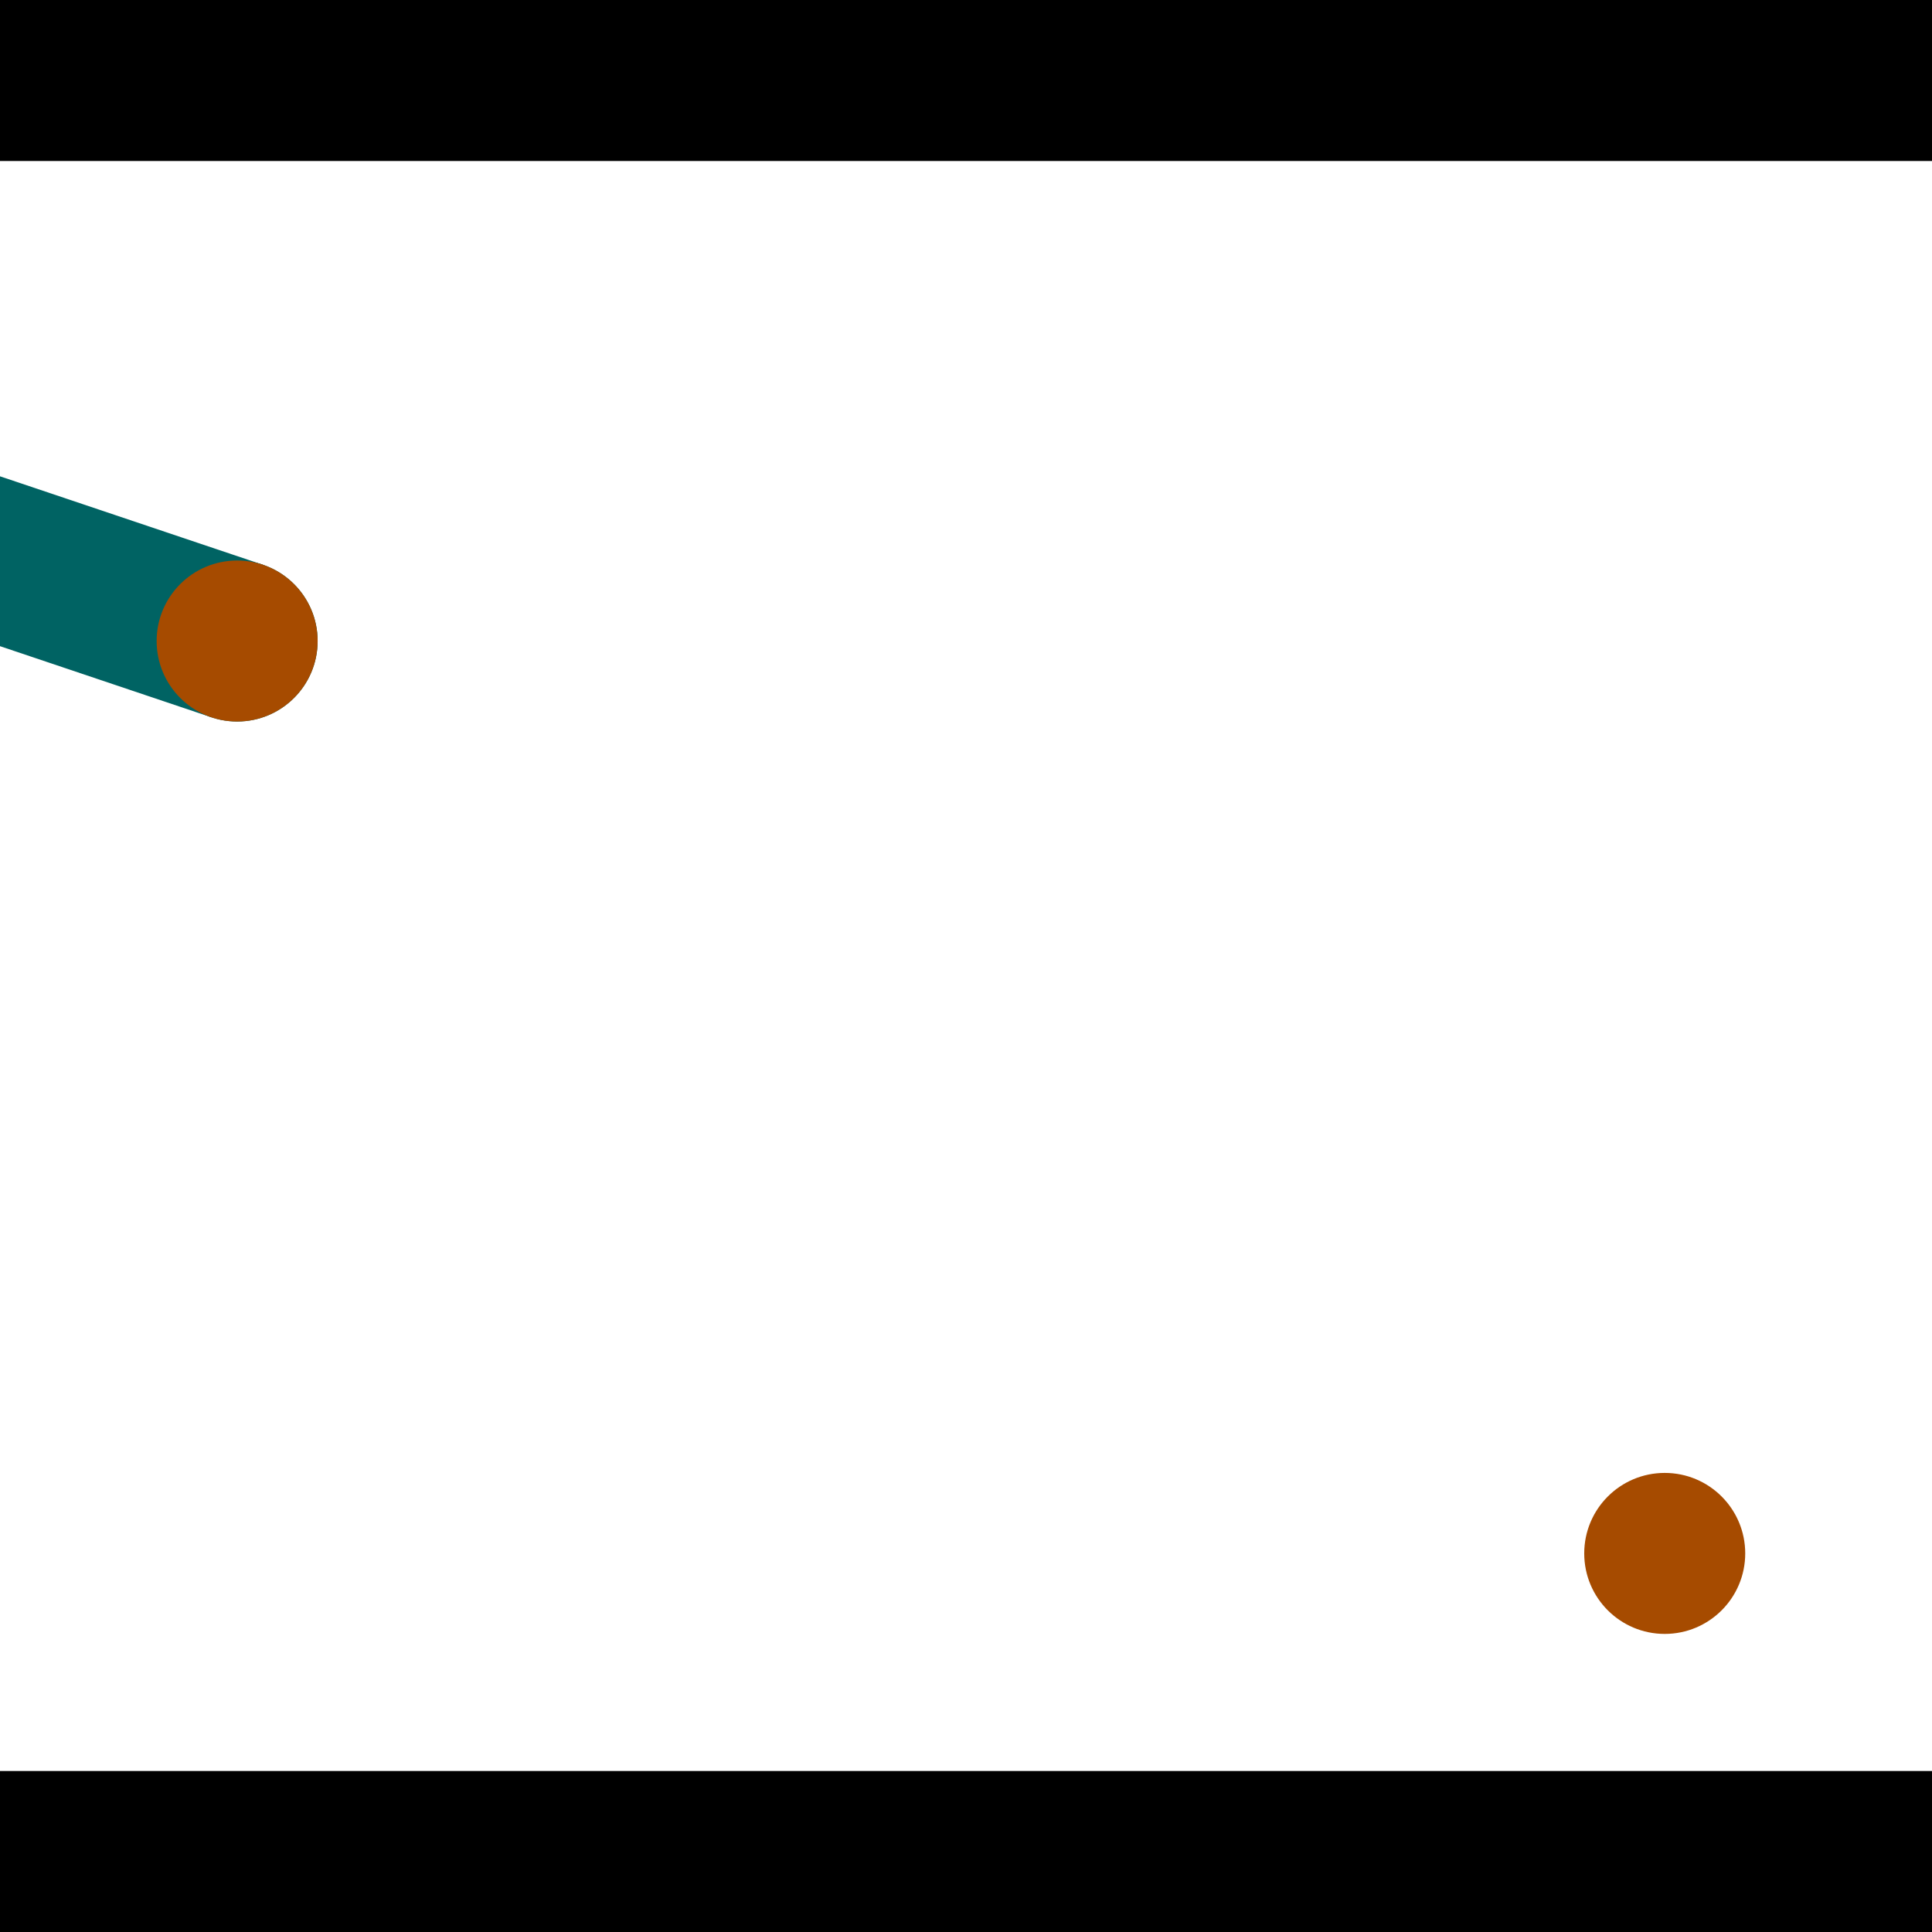 <?xml version="1.0" encoding="utf-8"?> <!-- Generator: Adobe Illustrator 13.0.0, SVG Export Plug-In . SVG Version: 6.00 Build 14948)  --> <svg version="1.2" baseProfile="tiny" id="Layer_1" xmlns="http://www.w3.org/2000/svg" xmlns:xlink="http://www.w3.org/1999/xlink" x="0px" y="0px" width="512px" height="512px" viewBox="0 0 512 512" xml:space="preserve">
<rect x="0" y="0" width="512" height="512" fill="#333333" stroke="none"/>
<polygon points="0,0 512,0 512,512 0,512" style="fill:#ffffff; stroke:#000000;stroke-width:0"/>
<polygon points="-140.989,123.807 -127.384,83.368 69.648,149.659 56.042,190.098" style="fill:#006363; stroke:#000000;stroke-width:0"/>
<circle fill="#006363" stroke="#006363" stroke-width="0" cx="-134.186" cy="103.587" r="21.333"/>
<circle fill="#006363" stroke="#006363" stroke-width="0" cx="62.845" cy="169.878" r="21.333"/>
<polygon points="570.874,315.665 529.015,307.404 569.763,100.931 611.622,109.192" style="fill:#006363; stroke:#000000;stroke-width:0"/>
<circle fill="#006363" stroke="#006363" stroke-width="0" cx="549.944" cy="311.535" r="21.333"/>
<circle fill="#006363" stroke="#006363" stroke-width="0" cx="590.692" cy="105.062" r="21.333"/>
<polygon points="1256,469.333 256,1469.33 -744,469.333" style="fill:#000000; stroke:#000000;stroke-width:0"/>
<polygon points="-744,42.667 256,-957.333 1256,42.667" style="fill:#000000; stroke:#000000;stroke-width:0"/>
<circle fill="#a64b00" stroke="#a64b00" stroke-width="0" cx="-134.186" cy="103.587" r="21.333"/>
<circle fill="#a64b00" stroke="#a64b00" stroke-width="0" cx="62.845" cy="169.878" r="21.333"/>
<circle fill="#a64b00" stroke="#a64b00" stroke-width="0" cx="549.944" cy="311.535" r="21.333"/>
<circle fill="#a64b00" stroke="#a64b00" stroke-width="0" cx="590.692" cy="105.062" r="21.333"/>
<circle fill="#a64b00" stroke="#a64b00" stroke-width="0" cx="441.17" cy="411.671" r="21.333"/>
</svg>
